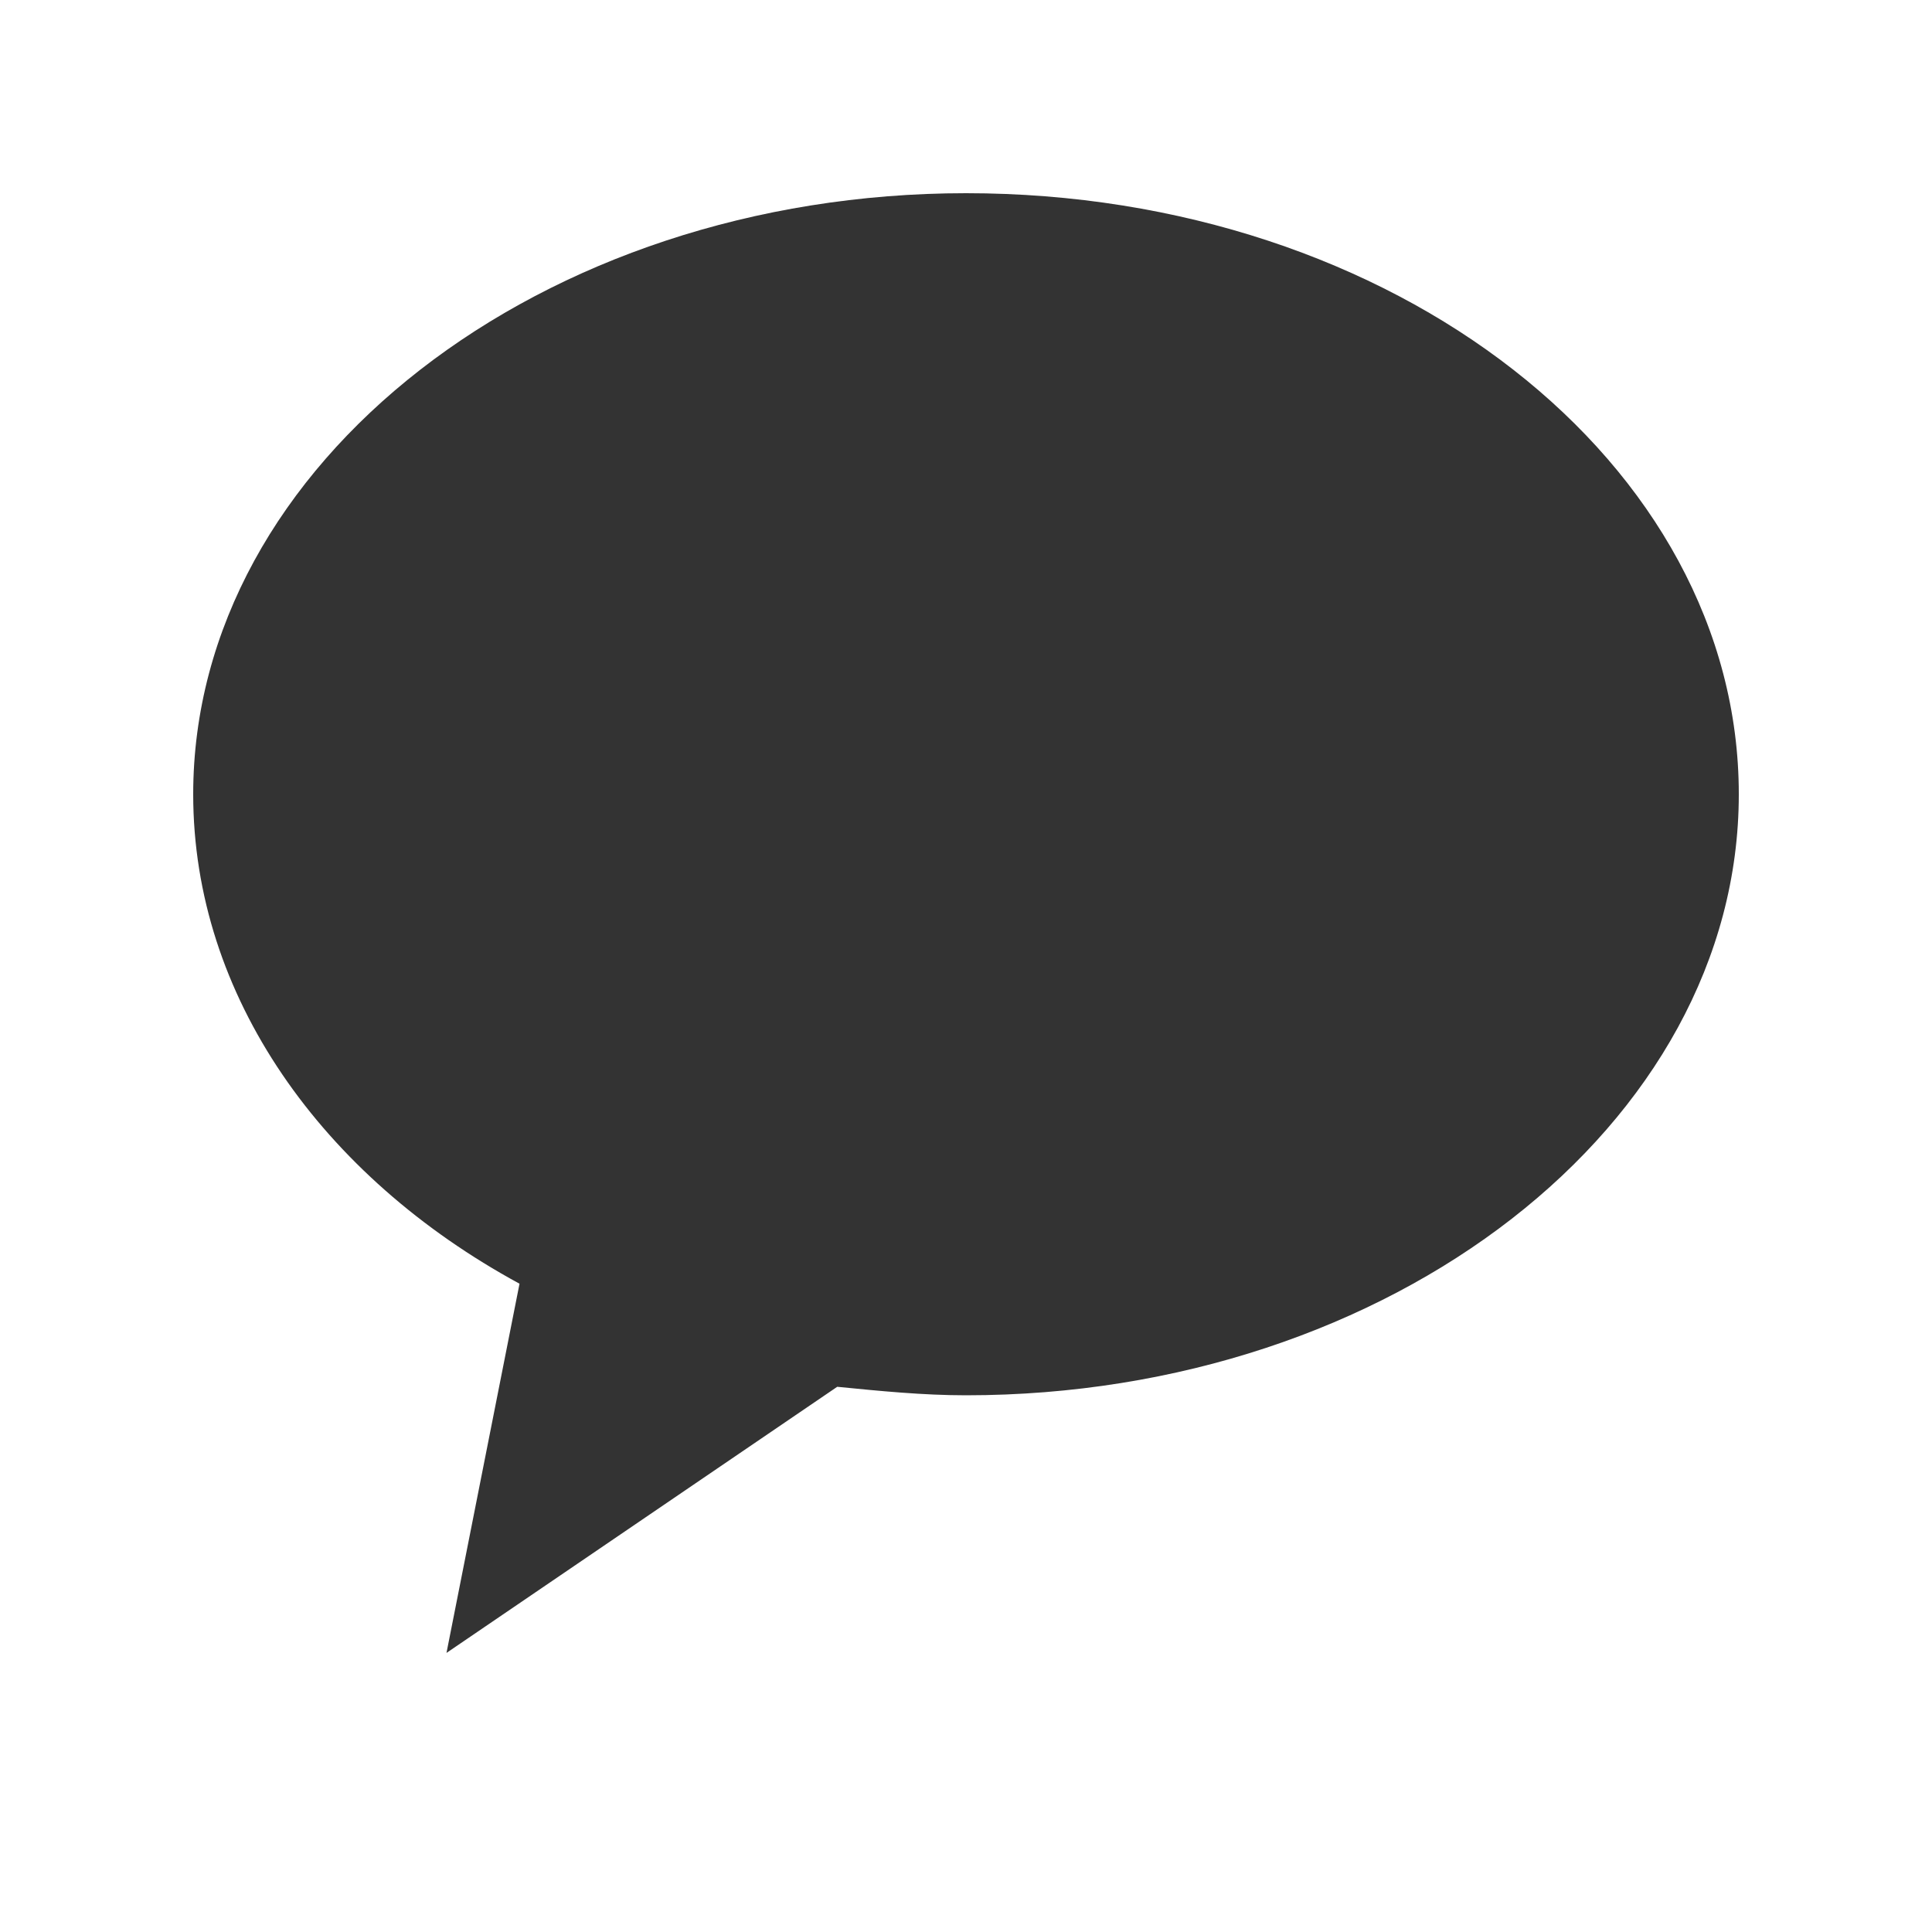 <svg width="20" height="20" viewBox="0 0 20 20" fill="none" xmlns="http://www.w3.org/2000/svg">
<path d="M10 2C5.6 2 2 4.8 2 8.222C2 10.311 3.333 12.178 5.378 13.289L4.622 17.111L8.667 14.356C9.111 14.4 9.556 14.444 10 14.444C14.4 14.444 18 11.644 18 8.222C18 4.8 14.444 2 10 2Z" fill="#333333"/>
</svg>
